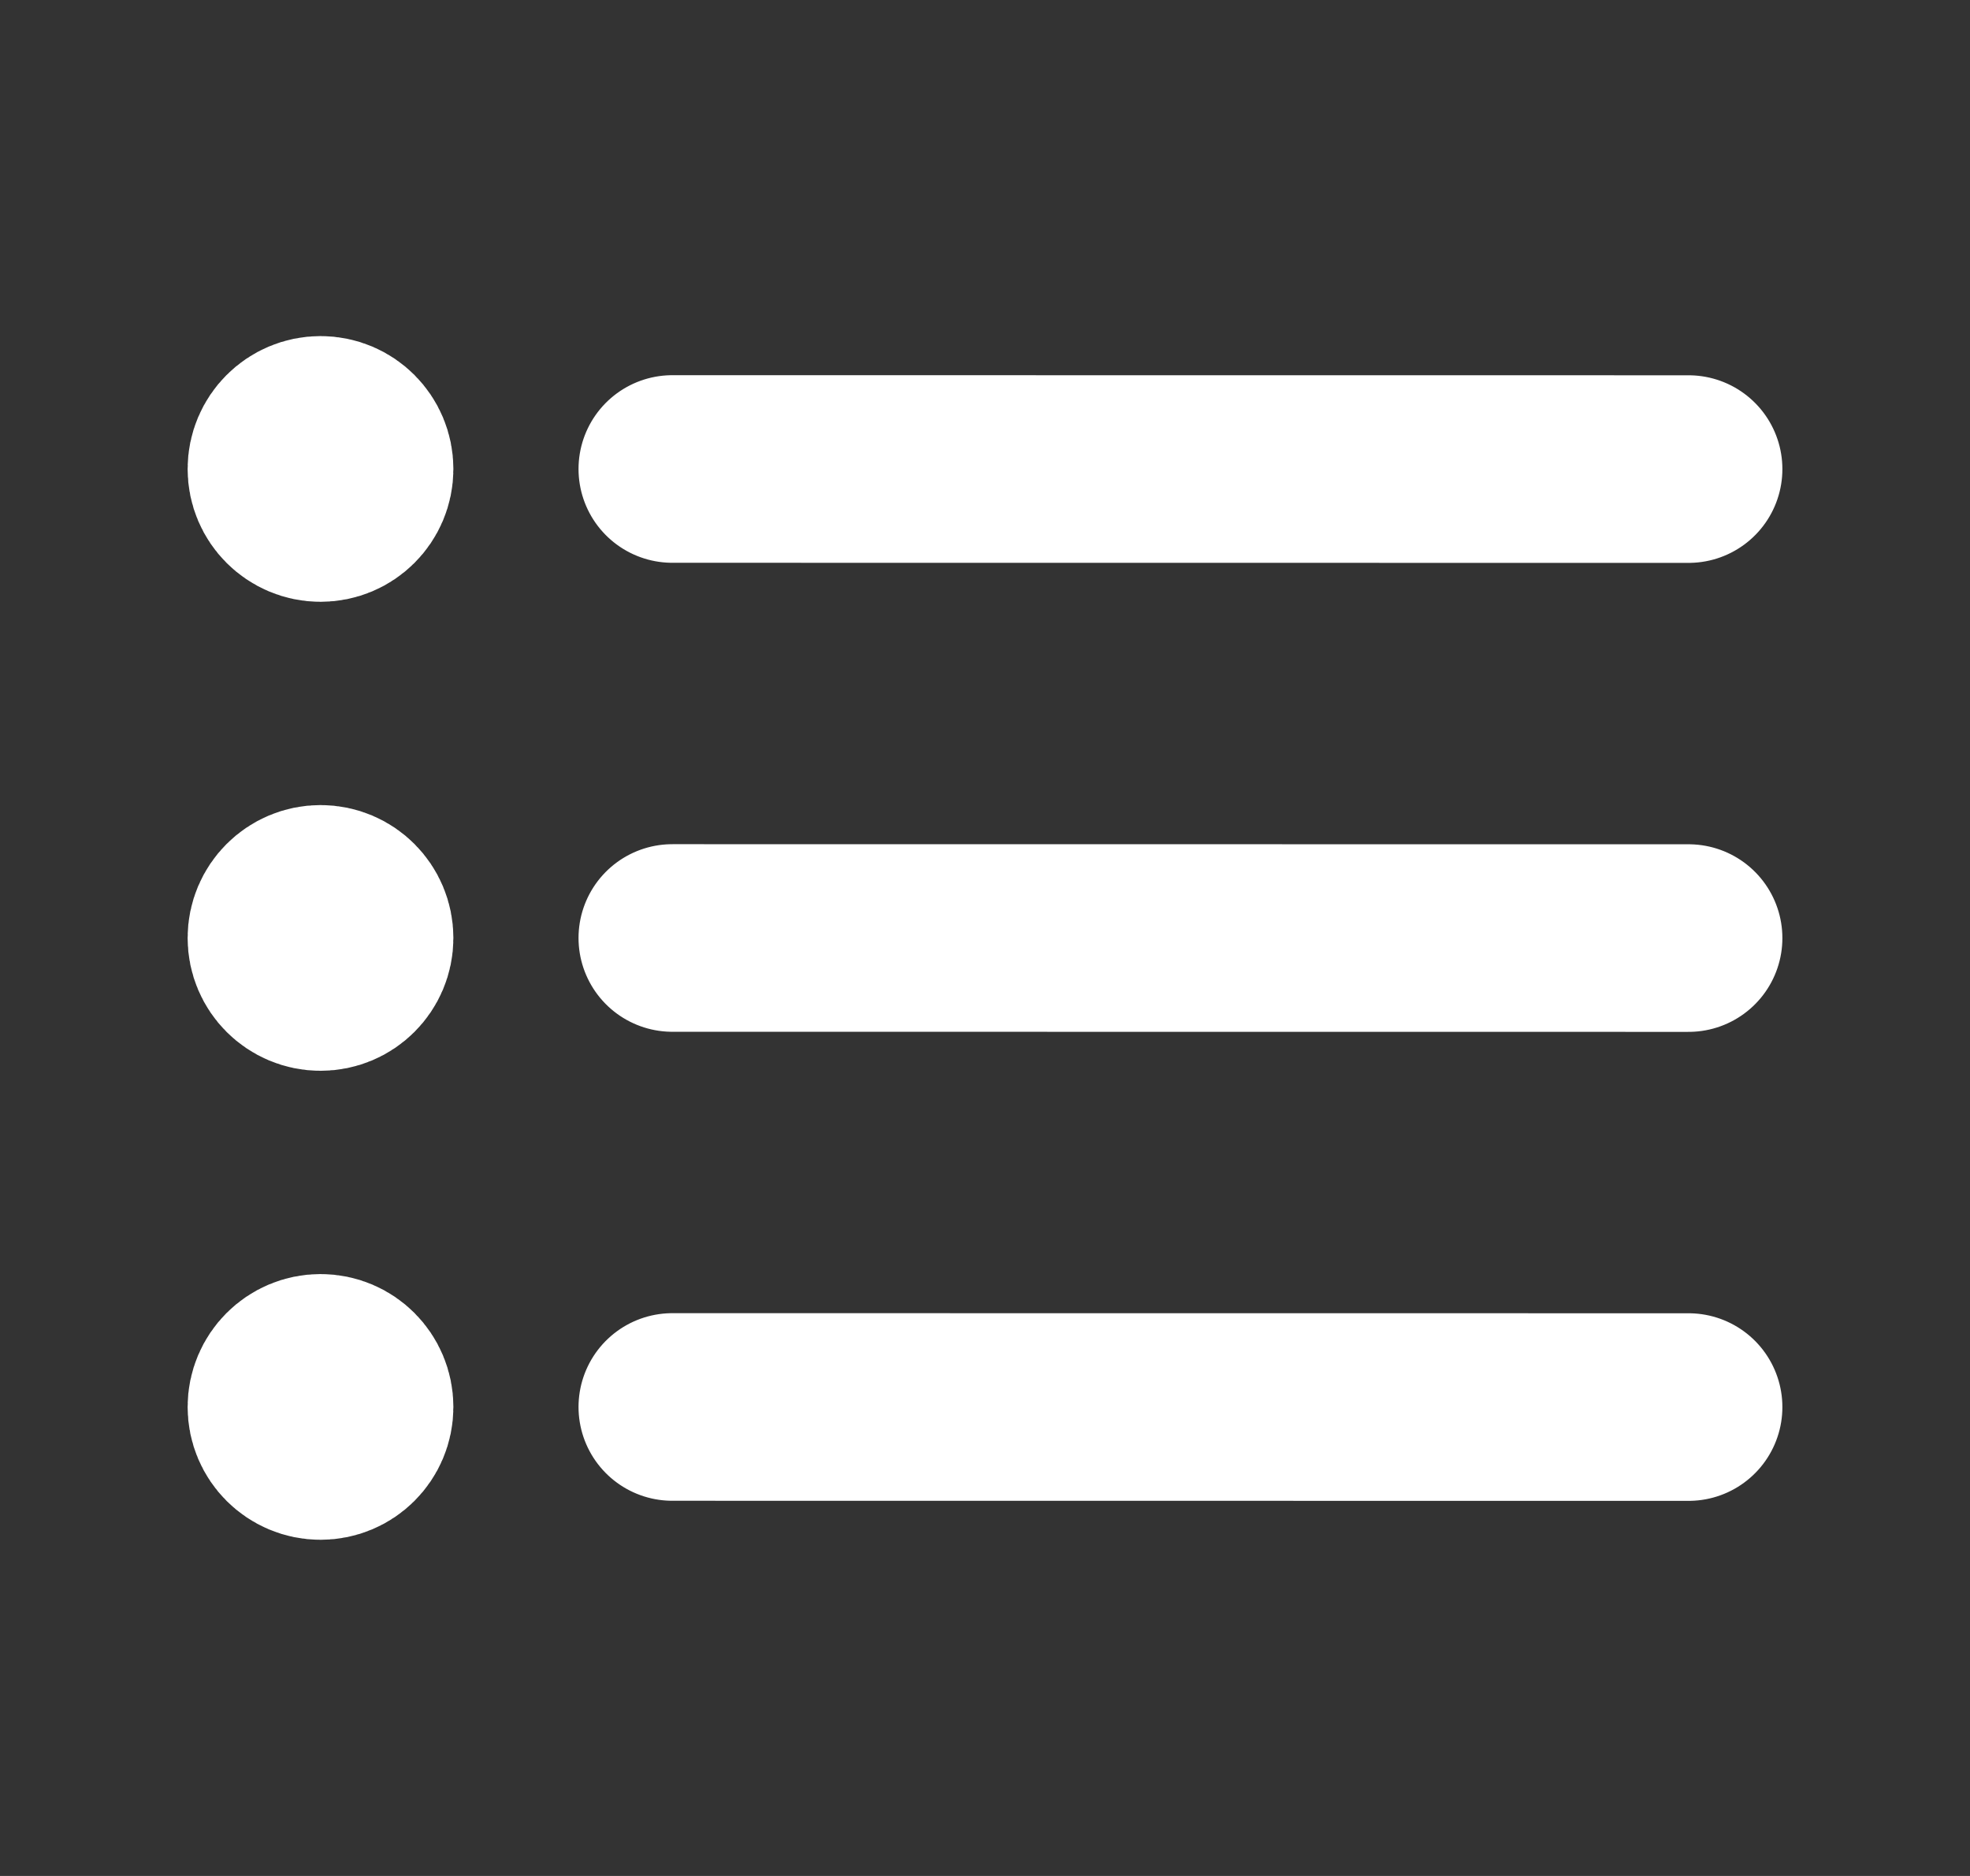 <svg width="21" height="20" viewBox="0 0 21 20" fill="none" xmlns="http://www.w3.org/2000/svg">
<rect x="0" y="0" width="21" height="20" fill="#333333" stroke="none"/>
<path d="M7.167 5L18 5.001M7.167 10L18 10.001M7.167 15L18 15.001M3.417 5H3.425M3.417 10H3.425M3.417 15H3.425M3.833 5C3.833 5.23 3.647 5.416 3.417 5.416C3.187 5.416 3 5.23 3 5C3 4.77 3.187 4.583 3.417 4.583C3.647 4.583 3.833 4.77 3.833 5ZM3.833 10C3.833 10.23 3.647 10.416 3.417 10.416C3.187 10.416 3 10.23 3 10C3 9.77 3.187 9.583 3.417 9.583C3.647 9.583 3.833 9.77 3.833 10ZM3.833 15C3.833 15.23 3.647 15.416 3.417 15.416C3.187 15.416 3 15.23 3 15C3 14.77 3.187 14.583 3.417 14.583C3.647 14.583 3.833 14.77 3.833 15Z" stroke="white" stroke-width="2" stroke-linecap="round" stroke-linejoin="round"/>
</svg>
